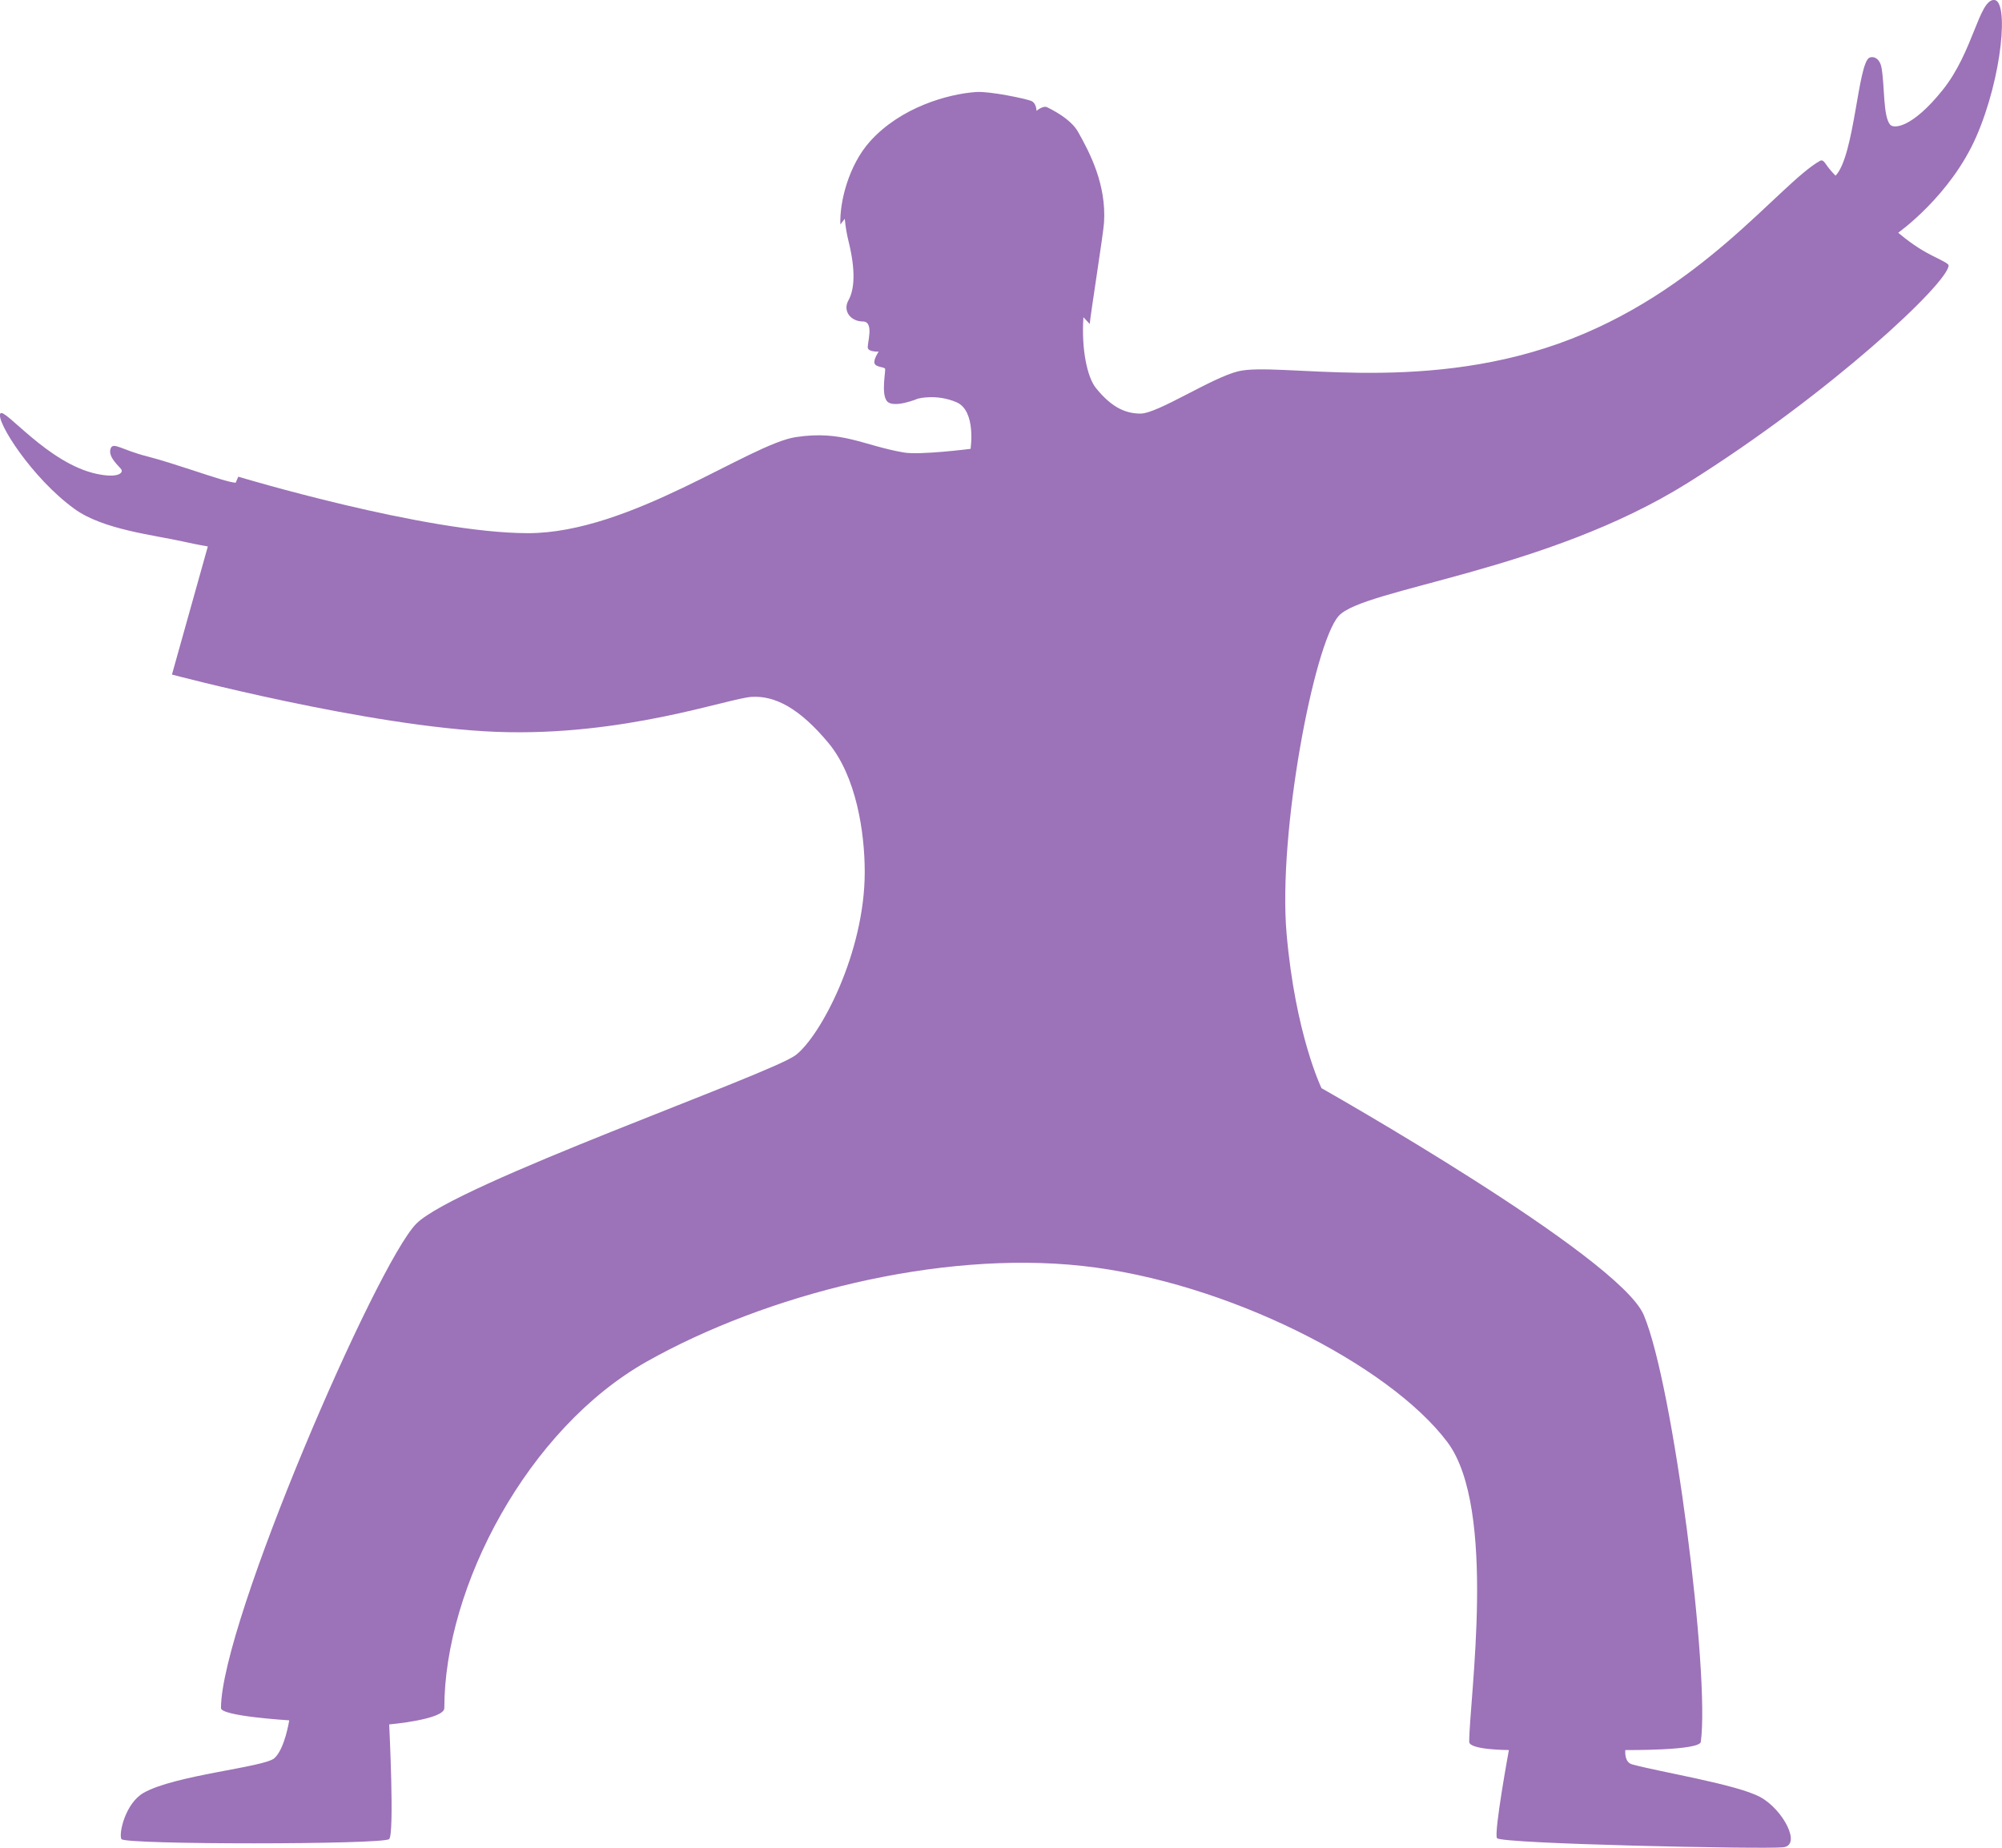 <svg width="65" height="60" viewBox="0 0 65 60" xmlns="http://www.w3.org/2000/svg"><path d="M31.052 13.06c.65.276.46 1.515.46 1.515s-1.644.21-2.17.118c-1.334-.232-1.99-.727-3.5-.5-1.513.228-5.374 3.12-8.697 3.12-3.323 0-9.408-1.834-9.408-1.834l-.085.196c-.183-.005-.748-.192-1.38-.4-.502-.164-1.046-.34-1.473-.45-.854-.214-1.13-.493-1.21-.252-.09.284.305.583.356.68.052.1-.103.284-.81.134-1.584-.34-2.993-2.166-3.124-1.96-.153.245 1.024 2.097 2.41 3.1.926.672 2.58.846 3.537 1.06.473.105.79.157.79.157l-1.165 4.16s6.398 1.7 10.528 1.86c4.13.16 7.533-1.088 8.293-1.135.76-.047 1.558.372 2.49 1.492.904 1.085 1.182 2.898 1.182 4.195 0 2.633-1.44 5.33-2.24 5.944-.797.615-11.04 4.19-12.318 5.474-1.277 1.284-6.34 12.944-6.343 15.73-.002.265 2.216.398 2.216.398s-.145.928-.48 1.228c-.334.3-3.228.544-4.25 1.128-.59.337-.81 1.314-.72 1.5.093.187 8.52.182 8.695 0 .176-.18 0-3.723 0-3.723s1.79-.158 1.79-.53c0-3.943 2.715-9.08 6.576-11.254 3.86-2.173 9.468-3.613 14.136-3.105 4.67.508 9.966 3.21 11.854 5.72 1.624 2.16.71 8.365.71 9.735 0 .264 1.288.266 1.288.266s-.49 2.67-.387 2.86c.102.188 8.683.364 9.293.298.61-.067-.01-1.235-.747-1.632-.76-.41-3.213-.804-4.157-1.06-.26-.073-.223-.424-.223-.466 0 0 2.412.024 2.452-.266.298-2.17-.882-11.566-1.852-13.86-.806-1.907-10.463-7.366-10.463-7.366s-.85-1.753-1.134-5.022c-.284-3.27.89-9.408 1.69-10.31.798-.903 6.71-1.424 11.342-4.327 4.633-2.904 8.462-6.503 8.462-7.058 0-.085-.45-.253-.85-.492-.42-.25-.786-.57-.786-.57s1.698-1.195 2.54-3.13c.84-1.935 1.06-4.428.57-4.428-.49 0-.674 1.688-1.667 2.925-.992 1.238-1.592 1.265-1.707 1.123-.227-.278-.173-1.22-.274-1.827-.06-.36-.29-.396-.395-.347-.377.175-.484 3.2-1.102 3.833 0 0-.138-.14-.245-.28-.096-.127-.156-.26-.258-.203-1.33.75-3.87 4.295-8.492 5.937-4.622 1.64-9.112.583-10.4.898-.872.213-2.608 1.373-3.172 1.373-.562 0-.995-.277-1.442-.825-.283-.348-.48-1.246-.41-2.305l.205.22c.03-.348.44-2.92.464-3.288.08-1.24-.46-2.272-.842-2.948-.183-.322-.56-.58-1-.8-.138-.07-.35.116-.35.116s0-.256-.176-.325c-.177-.07-1.337-.318-1.787-.287-.91.062-2.45.495-3.445 1.606-.685.764-.99 1.956-.96 2.695l.143-.185c.023.268.07.522.128.755.224.915.192 1.533-.008 1.89-.2.358.083.69.467.69s.13.732.162.863c.03.13.352.116.352.116s-.18.26-.134.384c.046.125.31.11.34.17.03.06-.132.8.056 1.046.202.266 1.014-.074 1.014-.074s.592-.162 1.242.114z" fill="#9C72B8" fill-rule="evenodd"/></svg>